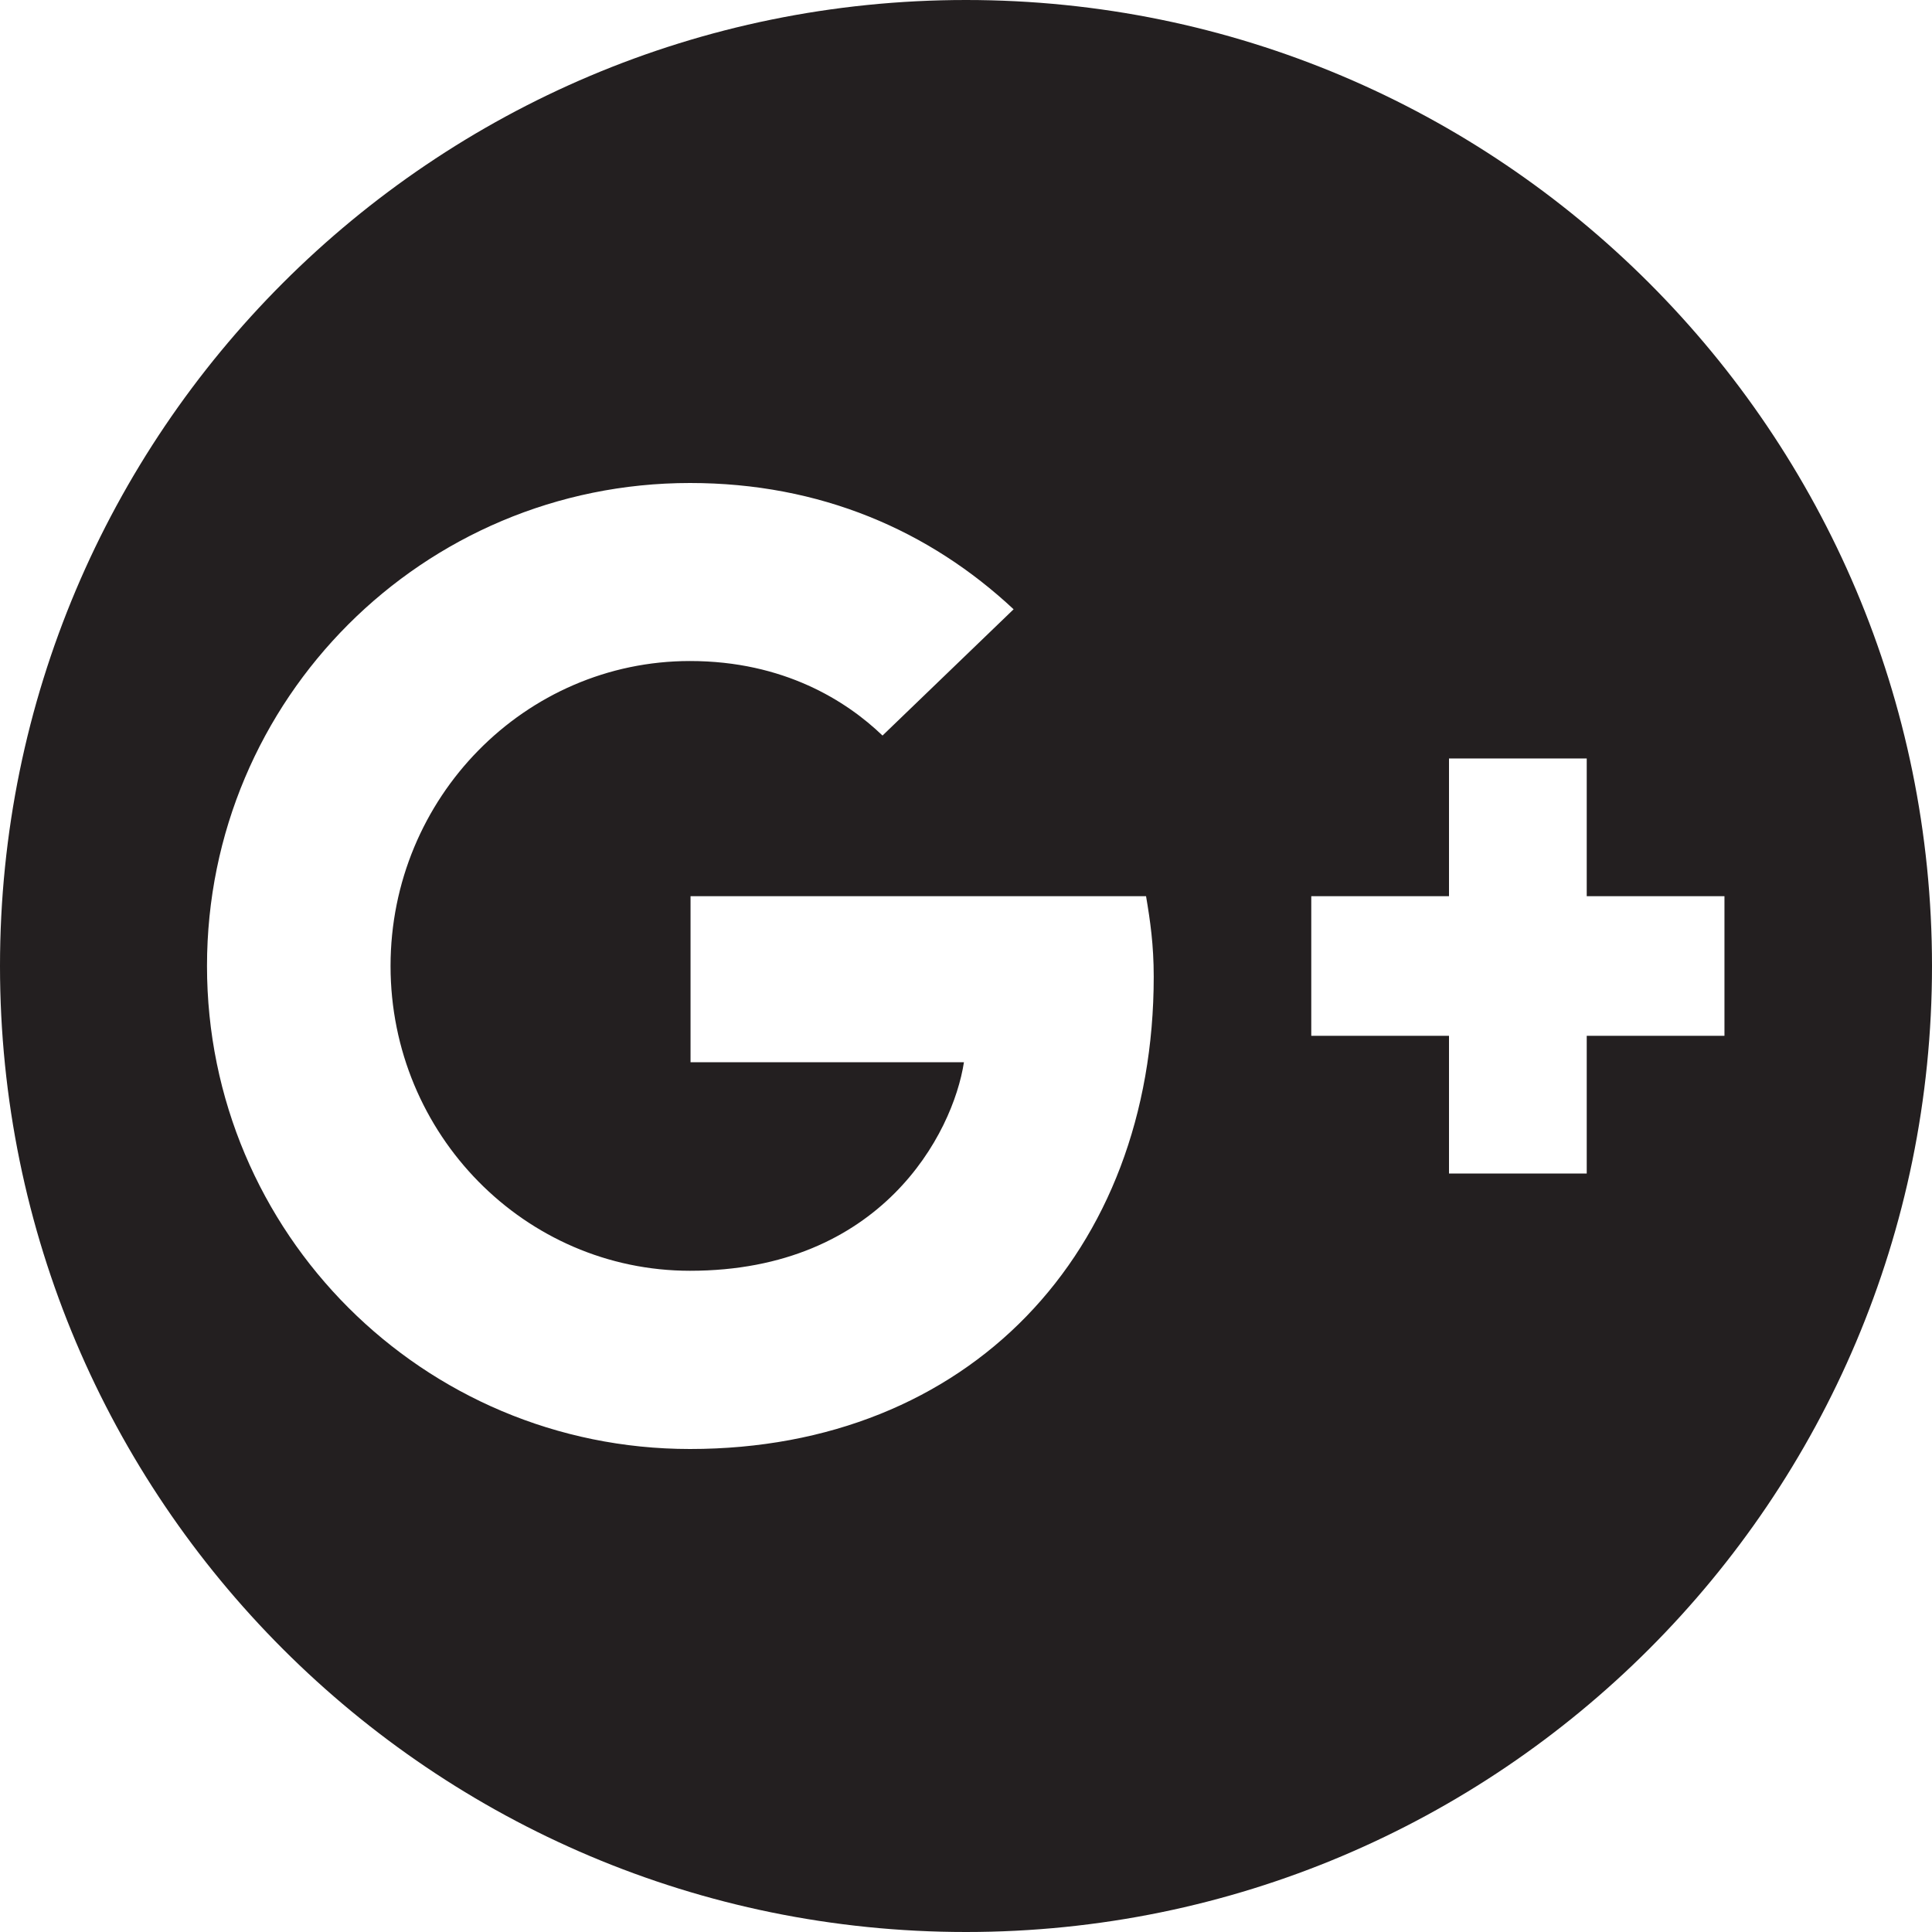 <svg xmlns="http://www.w3.org/2000/svg" width="1024" height="1024" viewBox="0 0 1024 1024"><path fill="#231F20" d="M512 0C229.23 0 0 229.23 0 512s229.23 512 512 512 512-229.23 512-512S794.77 0 512 0zM365.714 768c-141.535 0-256-114.465-256-256 0-141.536 114.465-256 256-256 69.124 0 126.893 25.214 171.52 66.93l-69.483 66.928c-19.018-18.286-52.302-39.5-102.035-39.5C278.303 350.355 207 422.784 207 512c0 89.248 71.303 161.536 158.714 161.536C467.018 673.536 505.054 601 510.91 563H366v-88h241.43c2.213 13 4.068 25.82 4.068 42.643C611.498 663.928 513.465 768 365.714 768zM841 549v73h-73v-73h-73v-74h73v-73h73v73h73v74h-73z"/></svg>